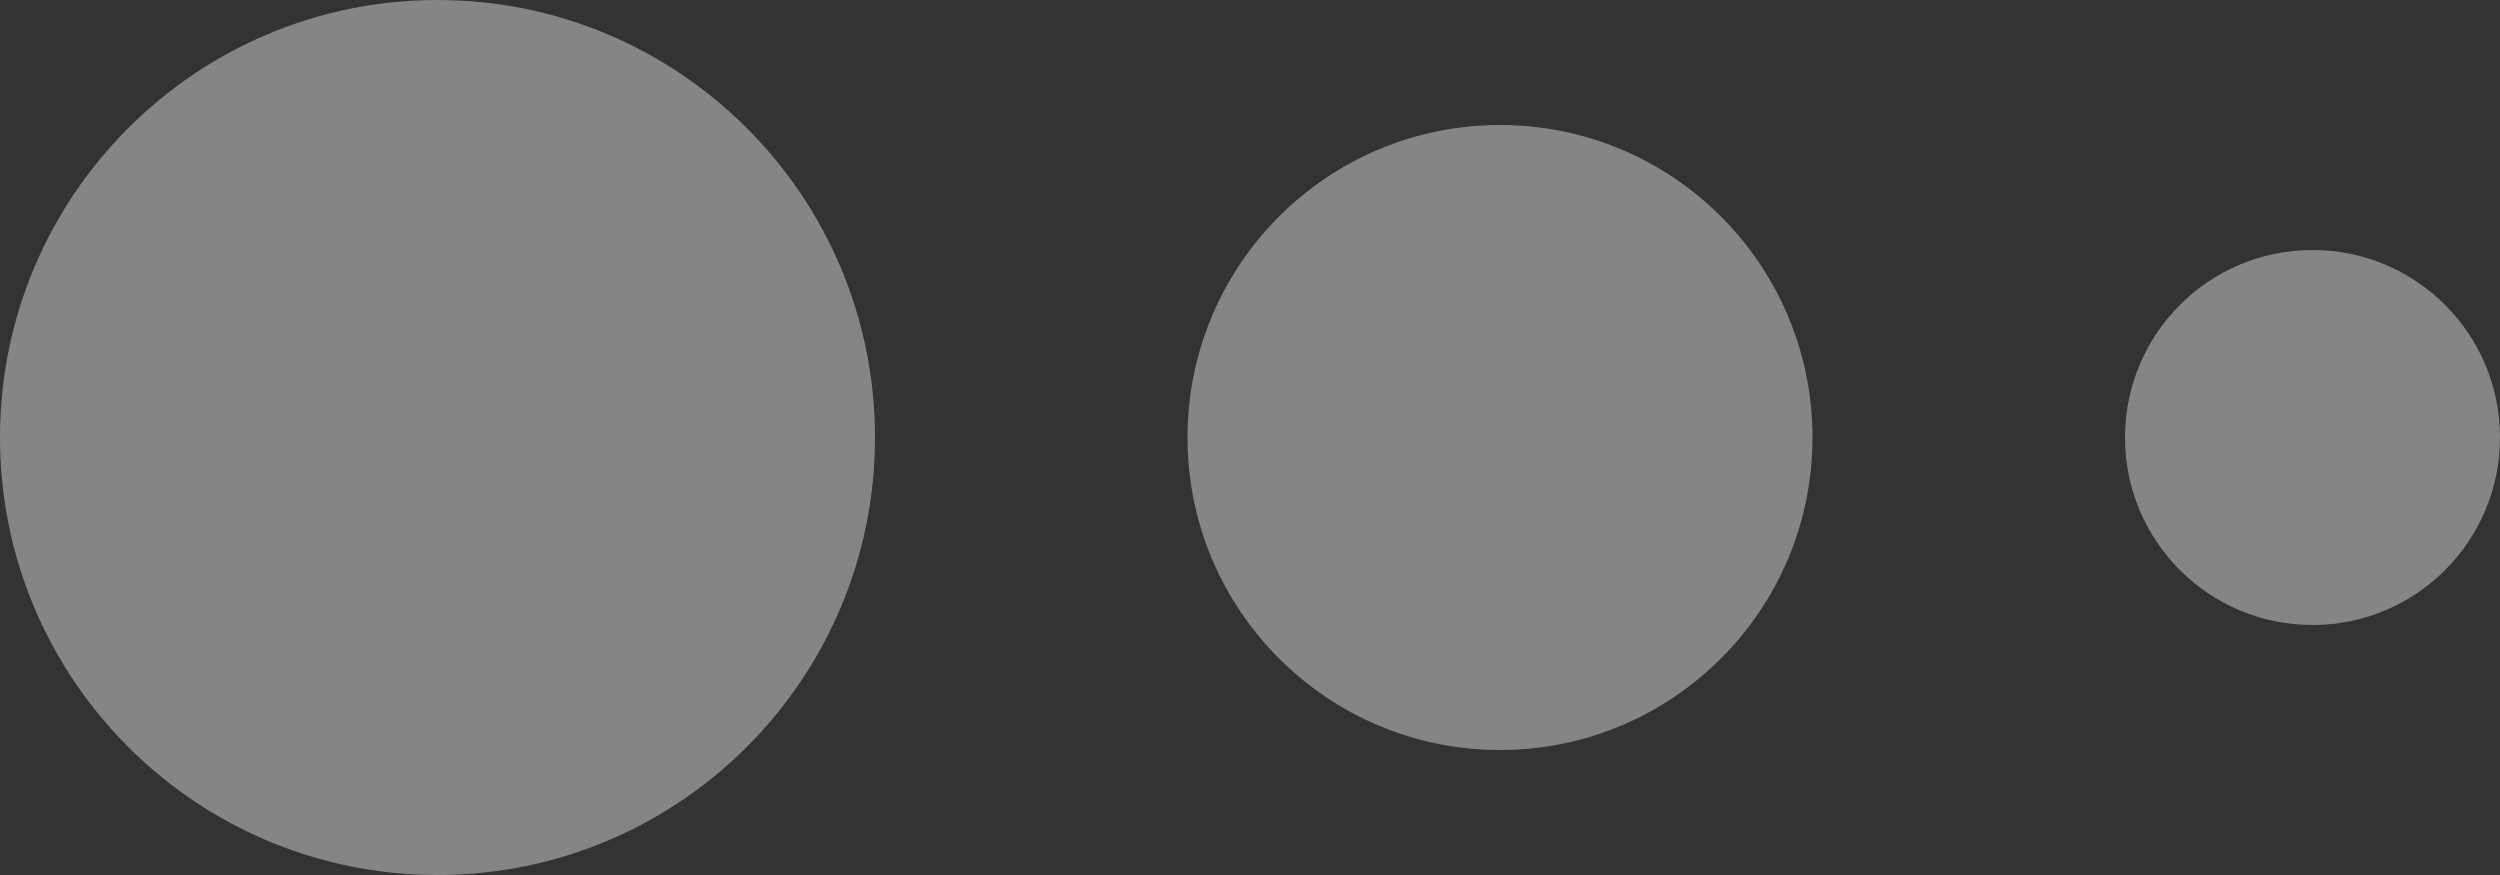<?xml version="1.0" encoding="utf-8"?>
<!DOCTYPE svg PUBLIC "-//W3C//DTD SVG 1.1//EN" "http://www.w3.org/Graphics/SVG/1.1/DTD/svg11.dtd">
<svg version="1.1" id="Layer_1" xmlns="http://www.w3.org/2000/svg" xmlns:xlink="http://www.w3.org/1999/xlink" x="0px" y="0px"
   width="40px" height="14px" viewBox="0 0 40 14" enable-background="new 0 0 40 14" xml:space="preserve">
<rect x="0" y="0" width="40" height="14" fill="#333333" stroke="none"/>
<g>
  <path fill-rule="evenodd"  opacity="0.4" fill="#fff"
        d="M37.000,10.000 C35.343,10.000 34.000,8.657 34.000,7.000 C34.000,5.343 35.343,4.000 37.000,4.000 C38.657,4.000 40.000,5.343 40.000,7.000 C40.000,8.657 38.657,10.000 37.000,10.000 ZM24.000,12.000 C21.239,12.000 19.000,9.761 19.000,7.000 C19.000,4.238 21.239,2.000 24.000,2.000 C26.761,2.000 29.000,4.238 29.000,7.000 C29.000,9.761 26.761,12.000 24.000,12.000 ZM7.000,14.000 C3.134,14.000 -0.000,10.866 -0.000,7.000 C-0.000,3.134 3.134,-0.000 7.000,-0.000 C10.866,-0.000 14.000,3.134 14.000,7.000 C14.000,10.866 10.866,14.000 7.000,14.000 Z"/>
</g>
</svg>
